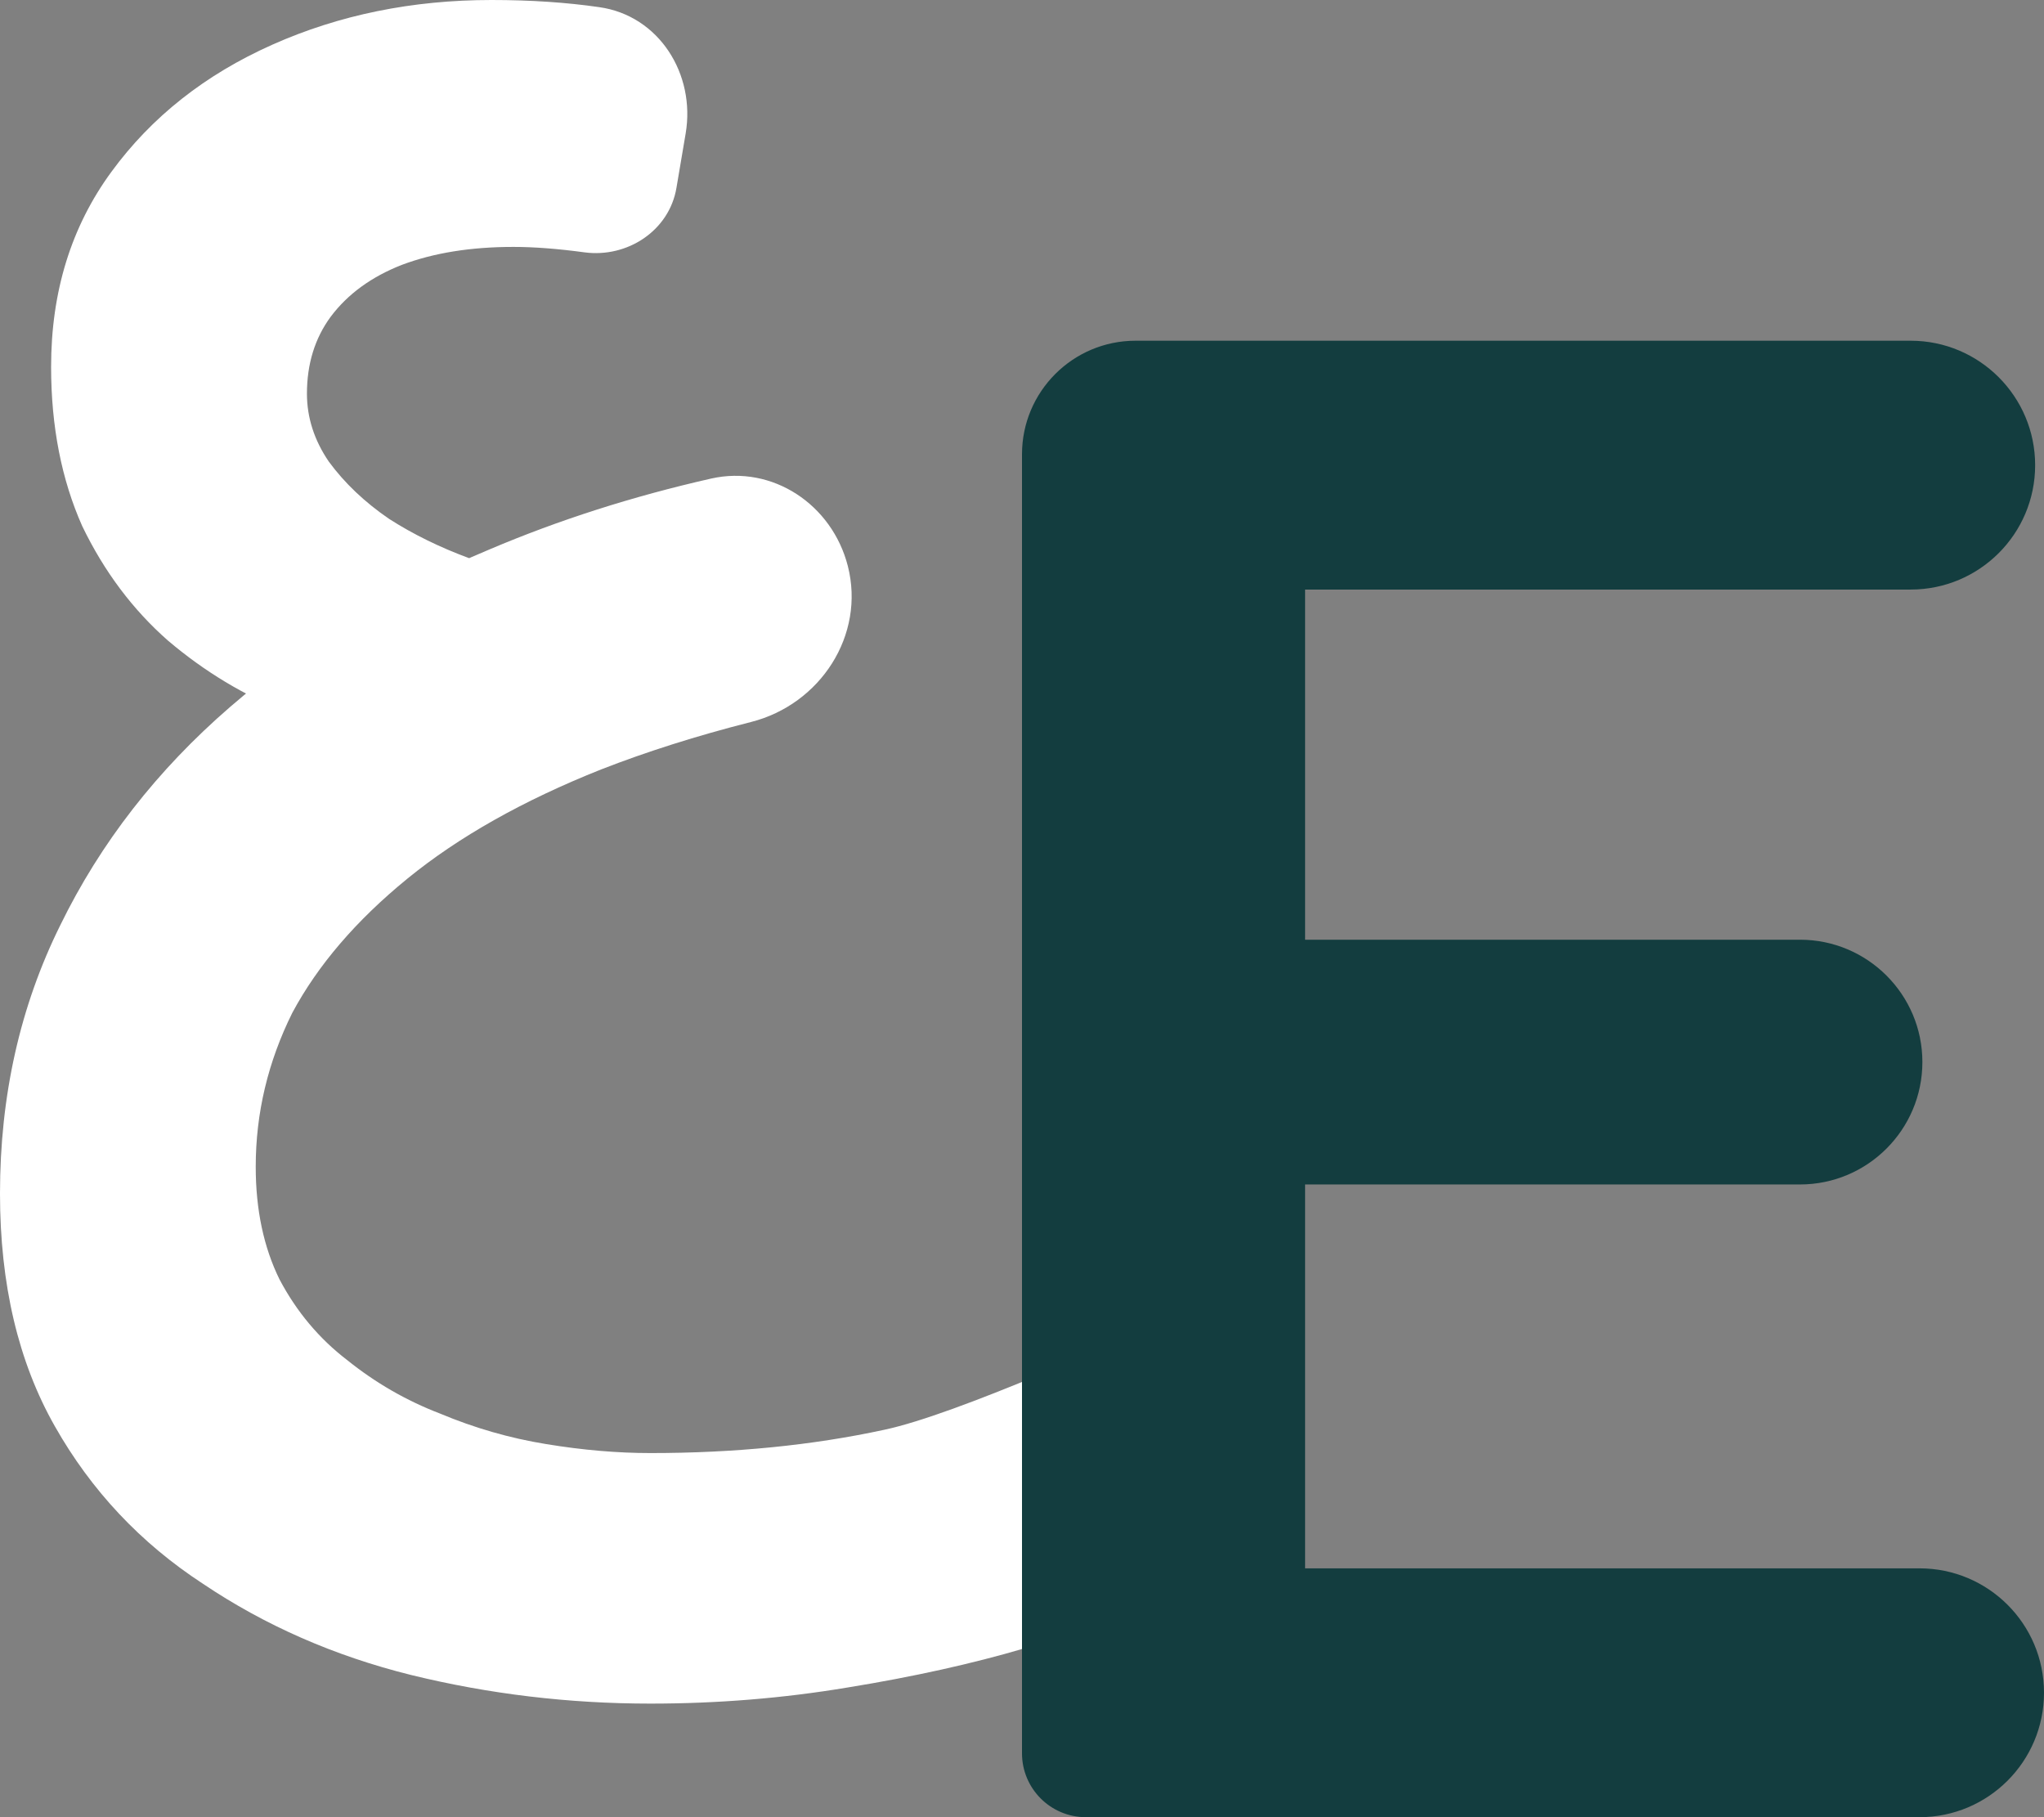 <svg width="18" height="16" viewBox="0 0 18 16" fill="none" xmlns="http://www.w3.org/2000/svg">
<rect x="0" y="0" width="18" height="16" fill="#808080" stroke="none"/>
<path d="M5.728 15C5.009 15 4.306 14.916 3.62 14.748C2.944 14.58 2.333 14.312 1.786 13.944C1.239 13.587 0.804 13.125 0.483 12.558C0.161 11.991 0 11.308 0 10.509C0 9.648 0.177 8.86 0.531 8.146C0.885 7.421 1.384 6.78 2.027 6.224C2.671 5.667 3.432 5.205 4.312 4.837C4.924 4.577 5.573 4.37 6.261 4.214C6.804 4.091 7.328 4.444 7.466 4.983C7.622 5.593 7.224 6.202 6.614 6.357C6.133 6.479 5.693 6.619 5.293 6.775C4.607 7.048 4.038 7.369 3.588 7.736C3.137 8.104 2.799 8.498 2.574 8.918C2.36 9.349 2.252 9.8 2.252 10.273C2.252 10.651 2.322 10.982 2.462 11.266C2.612 11.549 2.81 11.786 3.057 11.975C3.304 12.174 3.577 12.332 3.877 12.447C4.178 12.573 4.489 12.663 4.81 12.715C5.132 12.768 5.438 12.794 5.728 12.794C6.468 12.794 7.154 12.726 7.787 12.589C8.43 12.453 9.874 11.791 10.357 11.591L11 13.624C10.743 13.75 9.498 14.375 9.026 14.512C8.565 14.648 8.044 14.764 7.465 14.858C6.897 14.953 6.317 15 5.728 15ZM2.526 6.271C2.151 6.124 1.802 5.914 1.48 5.641C1.169 5.368 0.917 5.032 0.724 4.632C0.542 4.223 0.45 3.755 0.45 3.23C0.45 2.568 0.627 1.996 0.981 1.513C1.335 1.029 1.807 0.657 2.397 0.394C2.987 0.131 3.631 0 4.328 0C4.671 0 4.987 0.021 5.277 0.063C5.803 0.137 6.127 0.652 6.038 1.176L5.957 1.654C5.894 2.03 5.526 2.272 5.148 2.222C4.912 2.19 4.703 2.174 4.521 2.174C4.145 2.174 3.818 2.227 3.539 2.332C3.271 2.437 3.062 2.589 2.912 2.789C2.773 2.978 2.703 3.204 2.703 3.466C2.703 3.676 2.767 3.876 2.896 4.065C3.035 4.254 3.212 4.422 3.427 4.569C3.641 4.706 3.877 4.821 4.135 4.916C4.392 5 4.644 5.047 4.891 5.058L2.526 6.271Z" fill="#fff "/>
<path d="M9.562 16C9.252 16 9 15.748 9 15.438V4C9 3.448 9.448 3 10 3H16.826C17.431 3 17.922 3.491 17.922 4.096C17.922 4.701 17.431 5.191 16.826 5.191H11.493V13.809H16.904C17.509 13.809 18 14.299 18 14.904C18 15.509 17.509 16 16.904 16H9.562ZM10.169 10.429V8.274H15.851C16.446 8.274 16.929 8.757 16.929 9.351C16.929 9.946 16.446 10.429 15.851 10.429H10.169Z" fill="#133d3f"/>
</svg>
